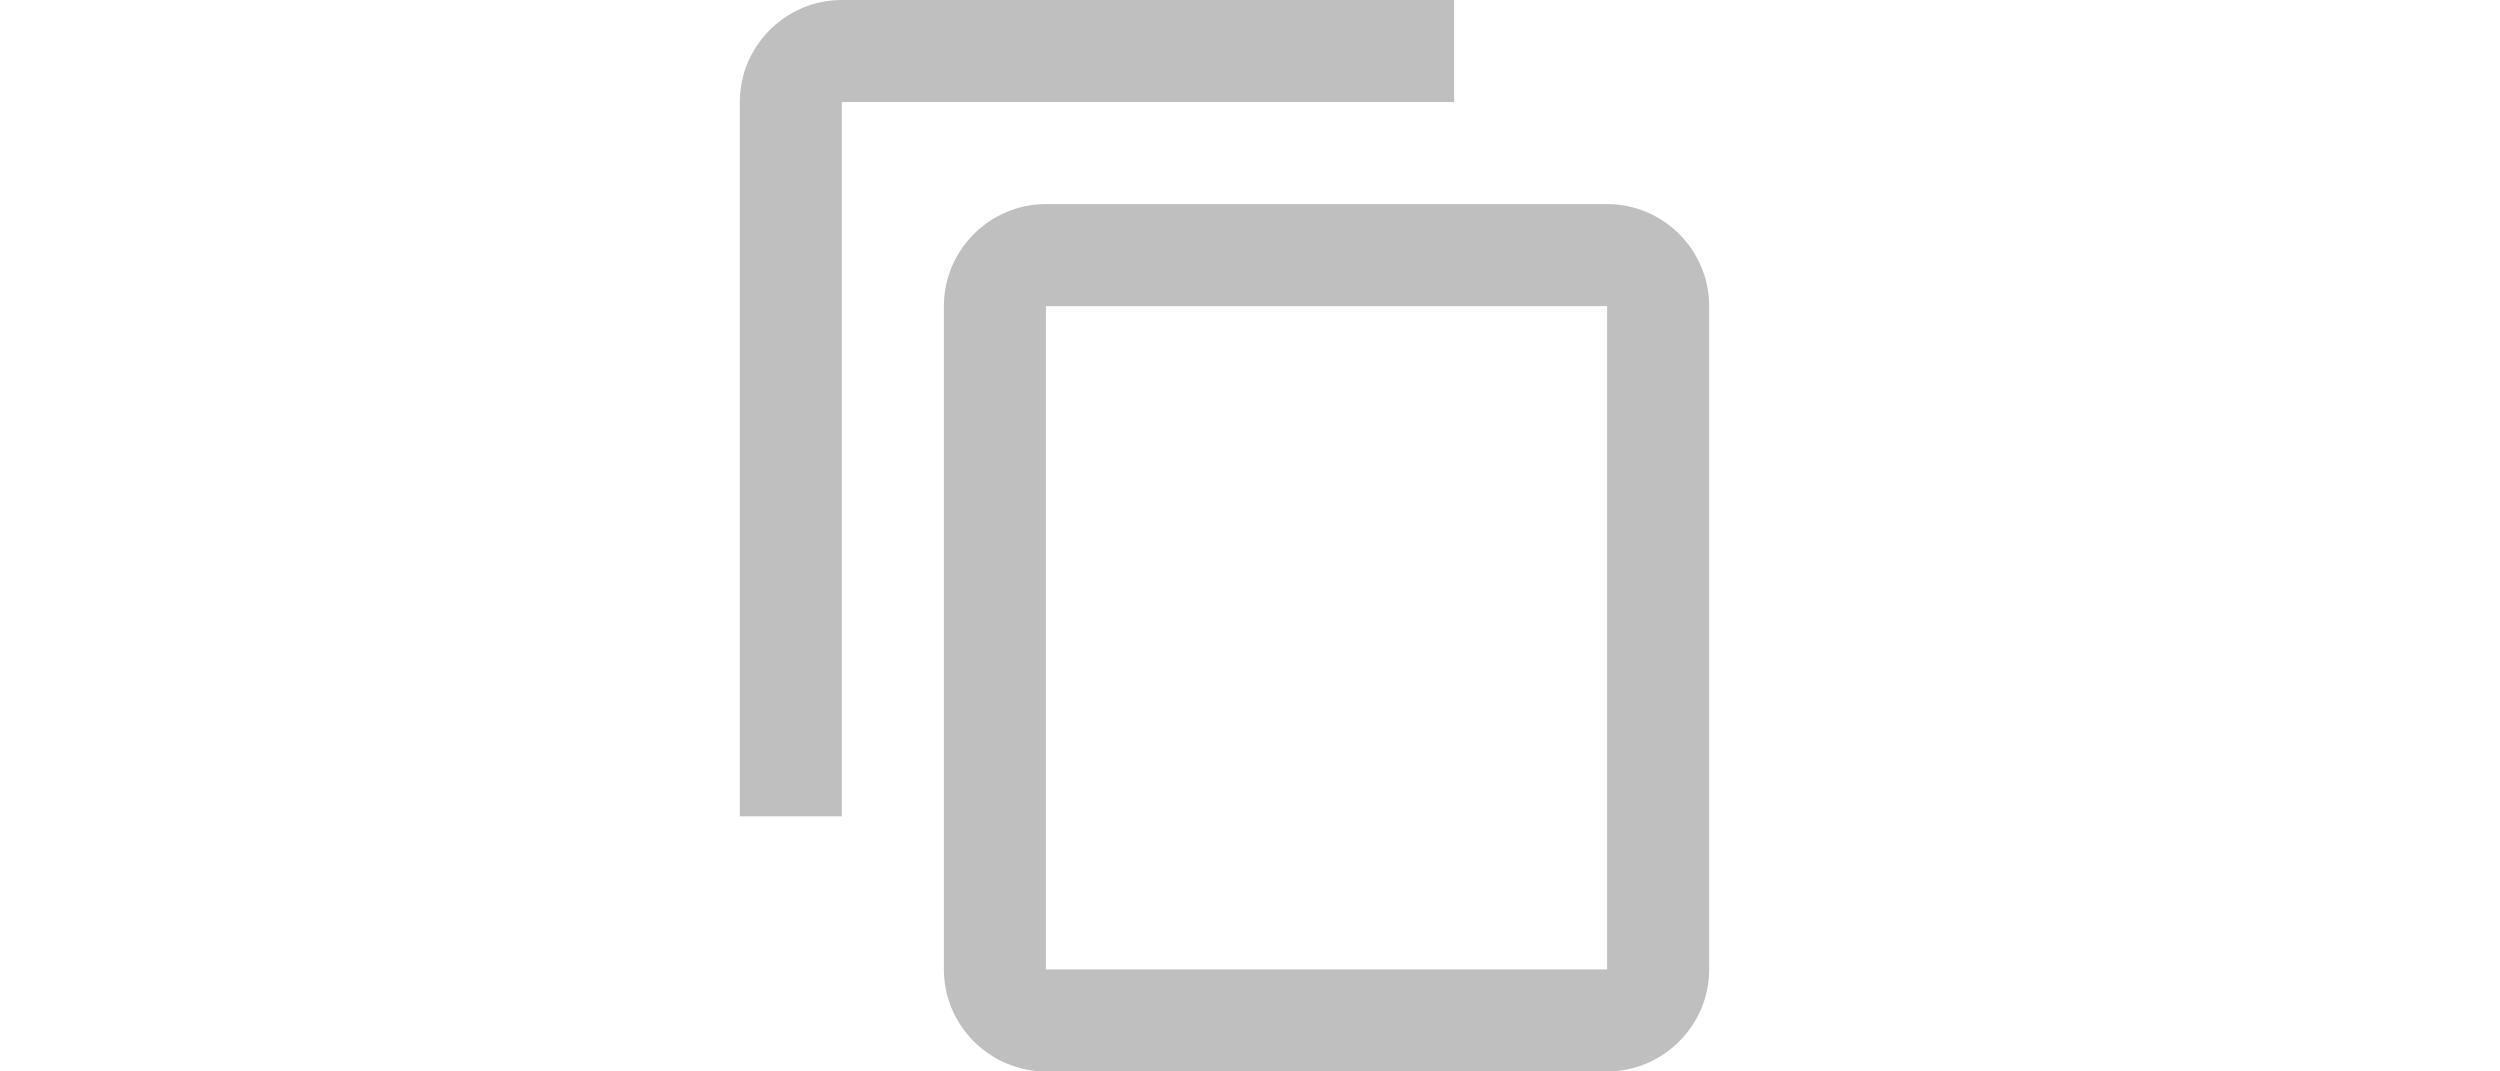 <svg width="49" height="21" xmlns="http://www.w3.org/2000/svg" fill-rule="evenodd" clip-rule="evenodd">
    <path d="M28.5 0h-12c-1.1 0-2 .9-2 2v14h2V2h12zm3 4h-11c-1.1 0-2 .9-2 2v13c0 1.1.9 2 2 2h11c1.1 0 2-.9 2-2V6c0-1.1-.9-2-2-2zm0 15h-11V6h11z" fill-opacity=".25" />
</svg>
